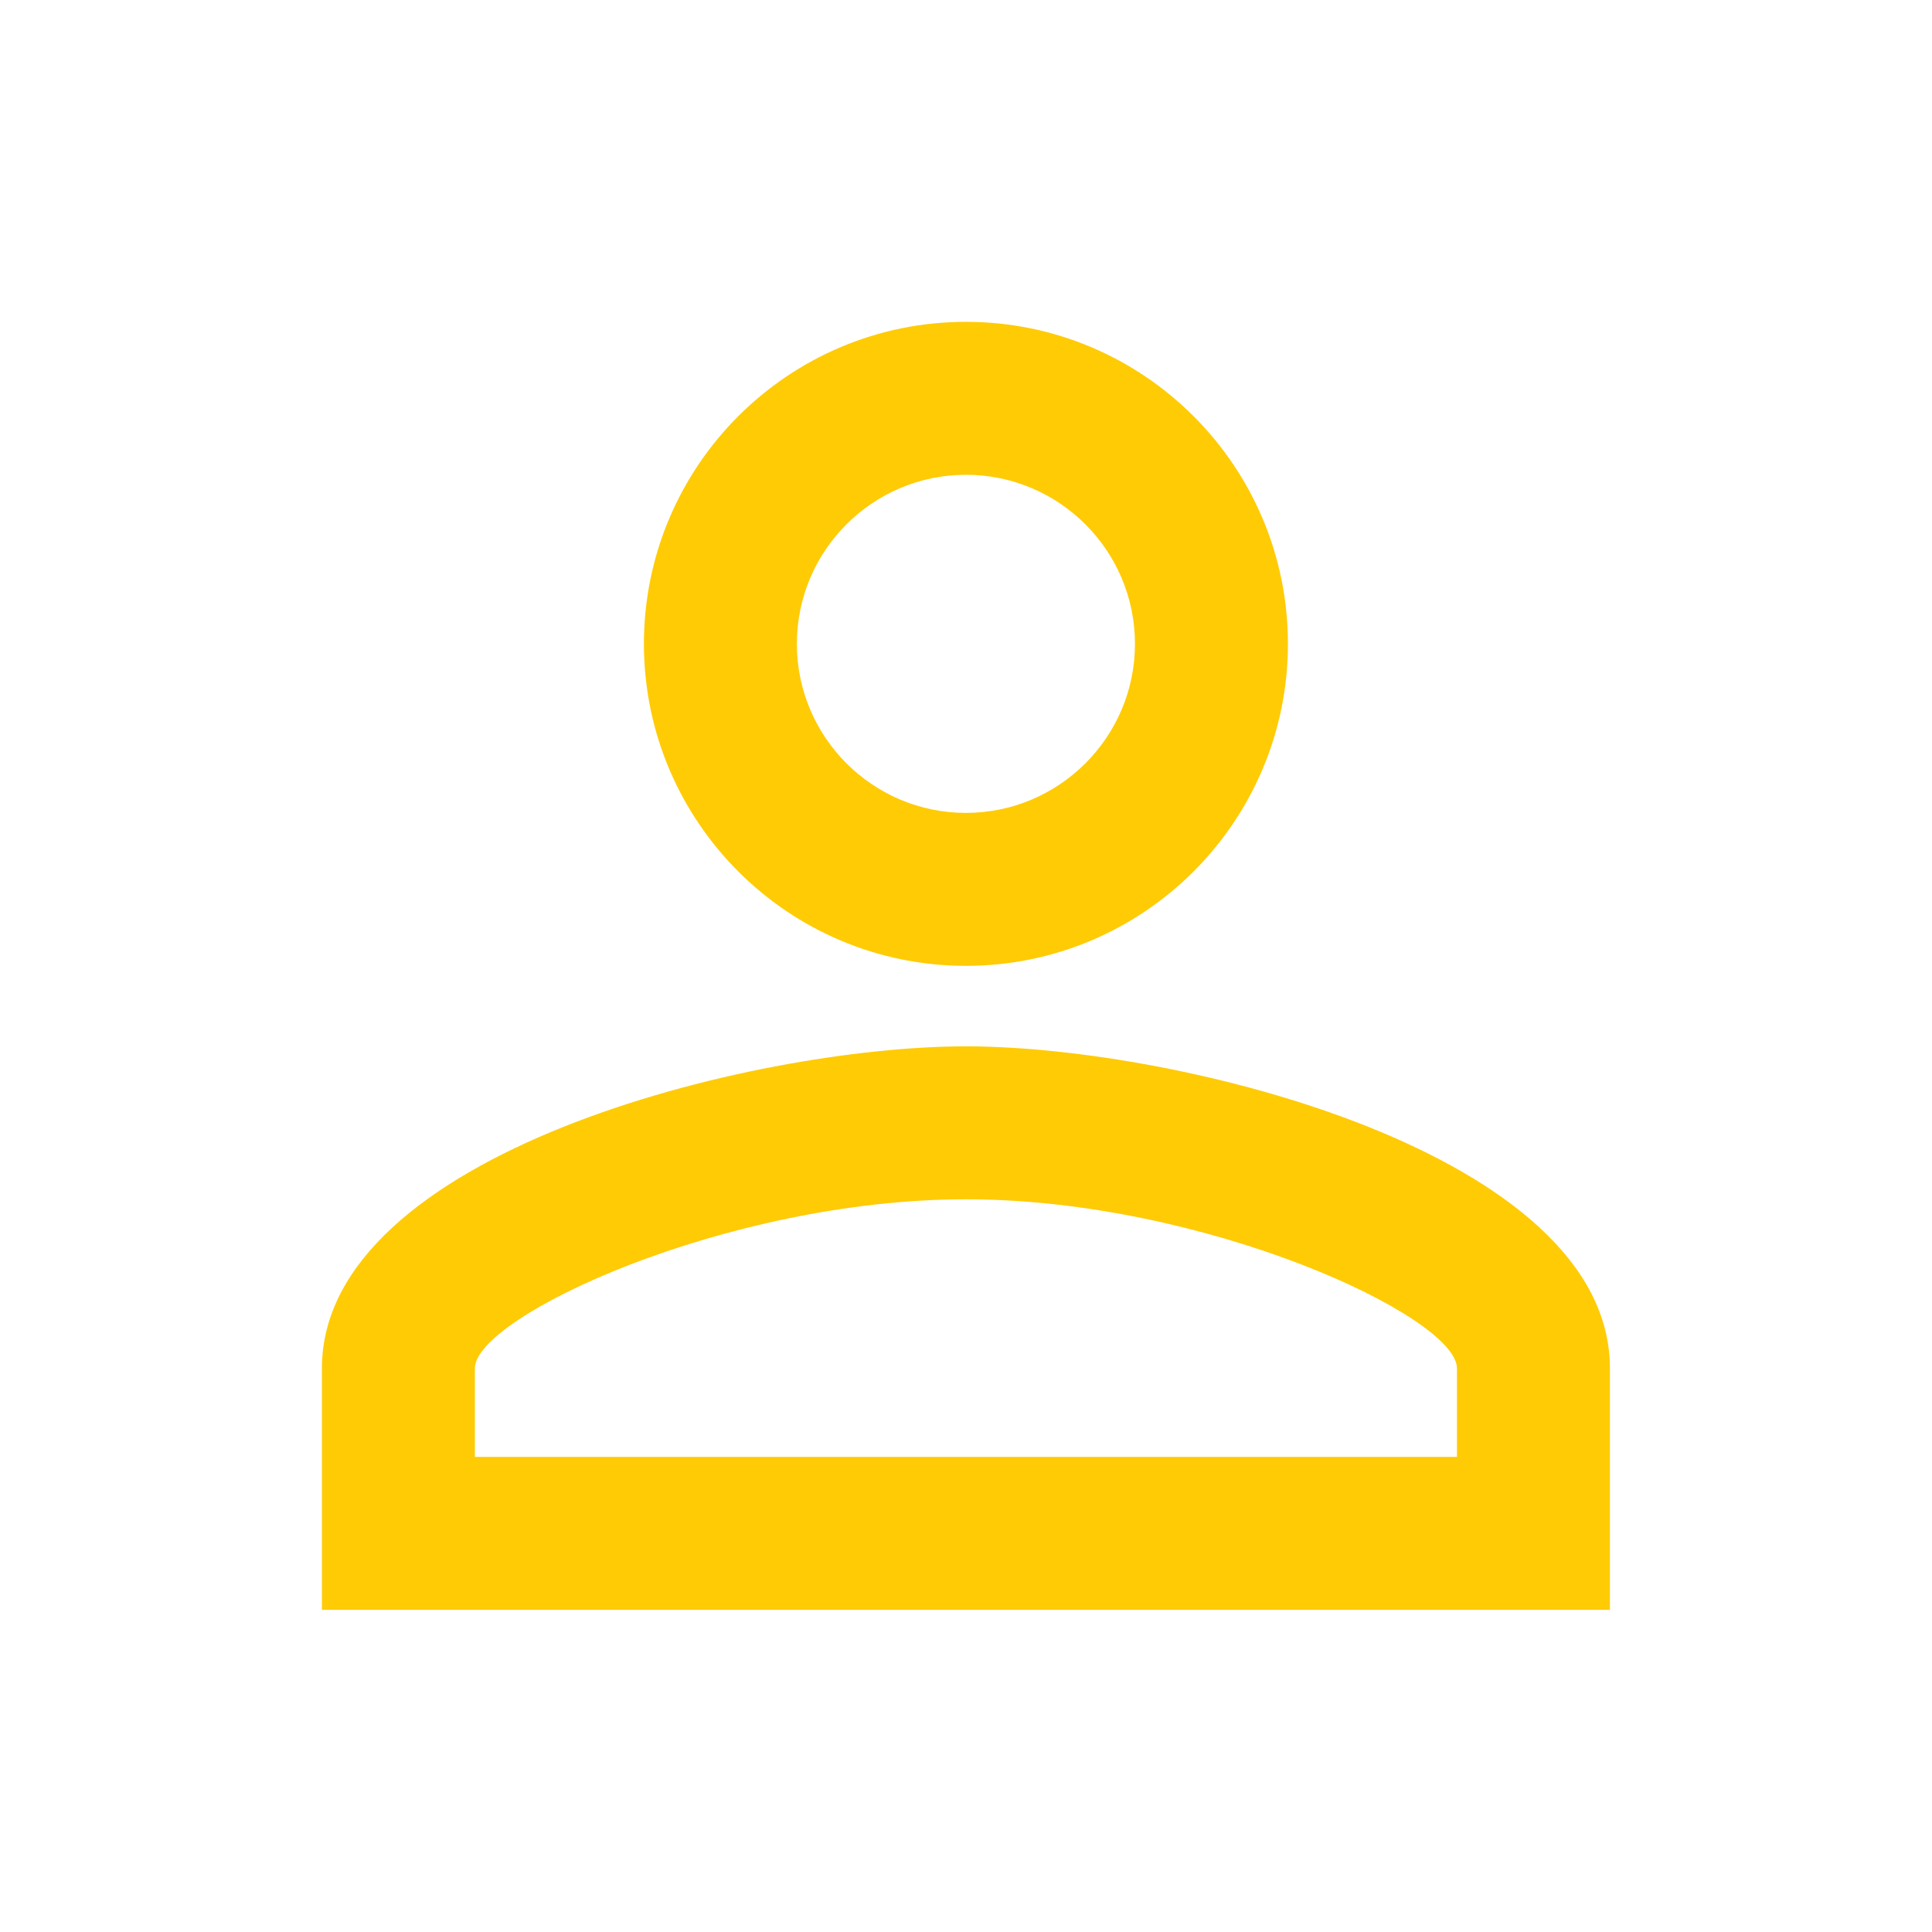 <?xml version="1.0" encoding="utf-8"?>
<!DOCTYPE svg PUBLIC "-//W3C//DTD SVG 1.1//EN" "http://www.w3.org/Graphics/SVG/1.1/DTD/svg11.dtd">
<svg xmlns="http://www.w3.org/2000/svg" xmlns:xlink="http://www.w3.org/1999/xlink" version="1.1" baseProfile="full" width="24" height="24" viewBox="0 0 24.00 24.00" enable-background="new 0 0 24.00 24.00" xml:space="preserve">
	<path fill="#FFCB05" fill-opacity="1" stroke-width="0.2" stroke-linejoin="round" d="M 11.999,12.998C 9.332,12.998 3.999,14.333 3.999,16.998L 3.999,19.998L 19.999,19.998L 19.999,16.998C 19.999,14.333 14.666,12.998 11.999,12.998 Z M 11.999,3.998C 9.791,3.998 7.999,5.79 7.999,7.998C 7.999,10.205 9.791,11.998 11.999,11.998C 14.207,11.998 15.999,10.205 15.999,7.998C 15.999,5.79 14.207,3.998 11.999,3.998 Z M 11.999,14.898C 14.973,14.898 18.099,16.355 18.099,16.998L 18.099,18.098L 5.899,18.098L 5.899,16.998C 5.899,16.355 9.025,14.898 11.999,14.898 Z M 11.999,5.898C 13.157,5.898 14.099,6.84 14.099,7.998C 14.099,9.156 13.157,10.098 11.999,10.098C 10.841,10.098 9.899,9.156 9.899,7.998C 9.899,6.84 10.841,5.898 11.999,5.898 Z "/>
</svg>

